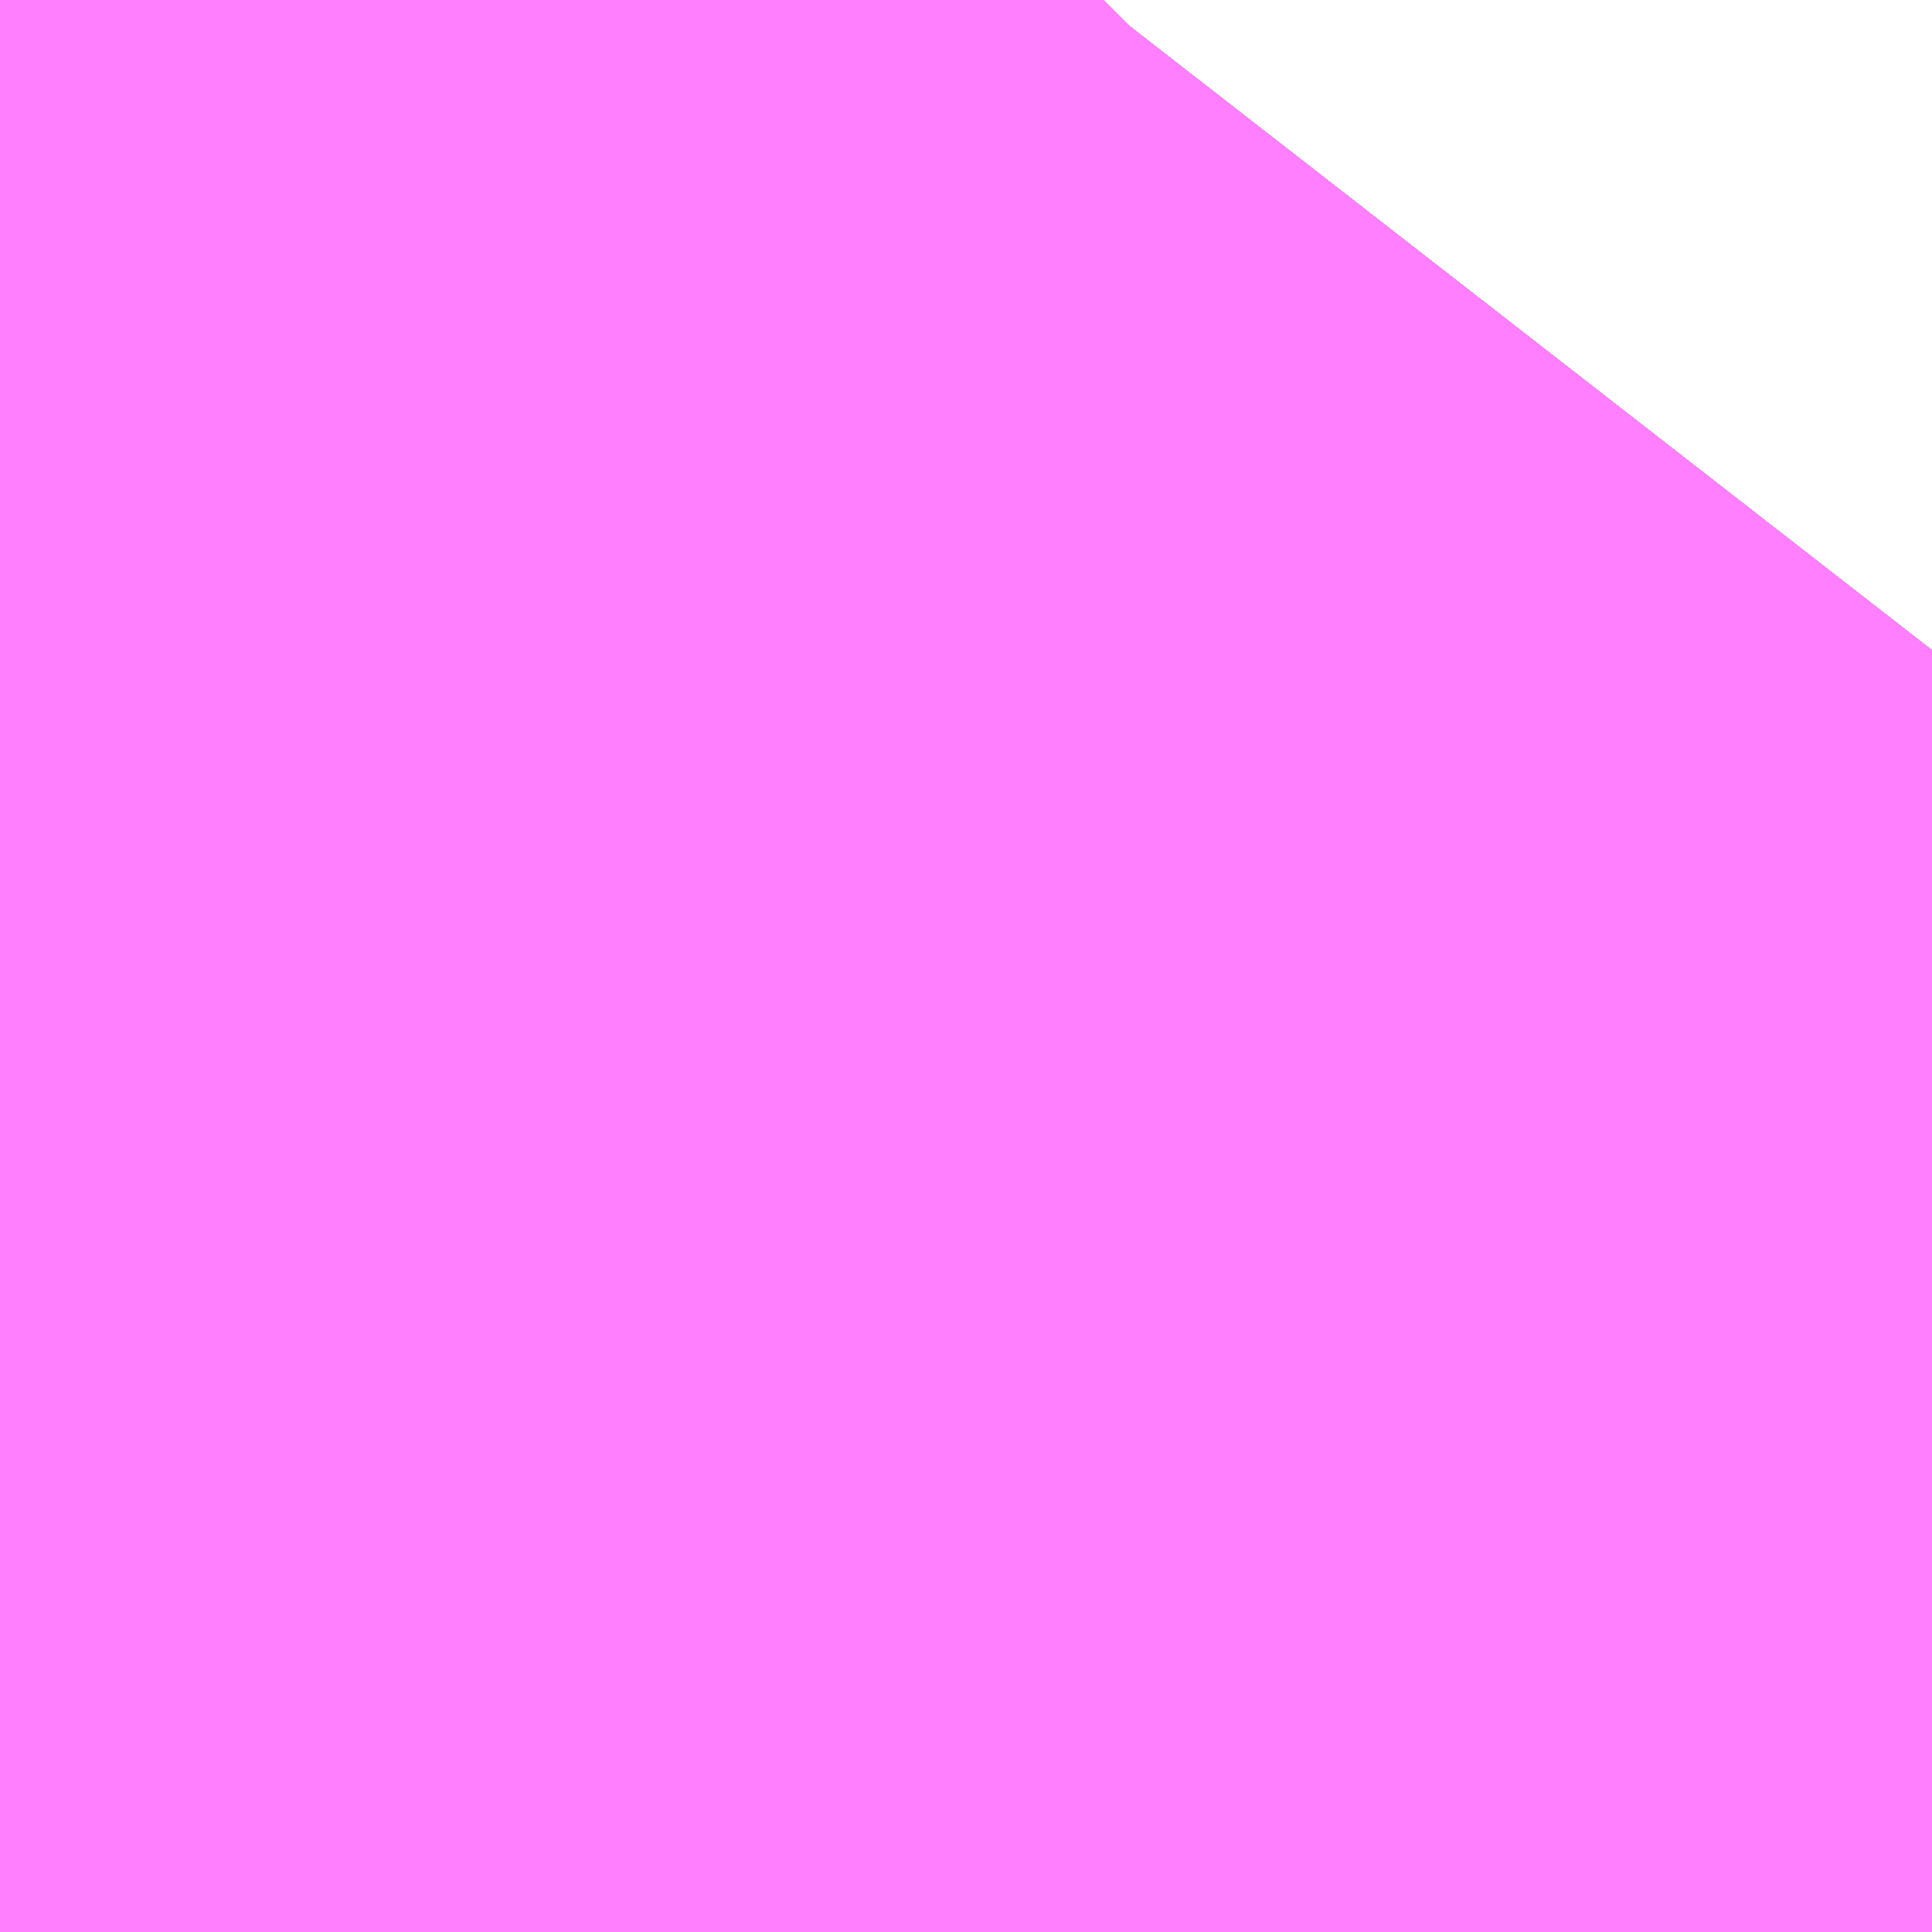 <?xml version="1.0" encoding="UTF-8"?>
<svg  xmlns="http://www.w3.org/2000/svg" xmlns:xlink="http://www.w3.org/1999/xlink" xmlns:go="http://purl.org/svgmap/profile" property="N07_001,N07_002,N07_003,N07_004,N07_005,N07_006,N07_007" viewBox="14105.072 -3876.251 0.275 0.275" go:dataArea="14105.072021484375 -3876.251220703125 0.274658203125 0.274658203125" >
<globalCoordinateSystem srsName="http://purl.org/crs/84" transform="matrix(100.0,0.0,0.0,-100.0,0.0,0.0)" />
<defs>
 <g id="p0" >
  <circle cx="0.0" cy="0.0" r="3" stroke="green" stroke-width="0.75" vector-effect="non-scaling-stroke" />
 </g>
</defs>
<g fill="none" fill-rule="evenodd" stroke="#FF00FF" stroke-width="0.75" opacity="0.5" vector-effect="non-scaling-stroke" stroke-linejoin="bevel" >
<path content="1,JRバス東北（株）,うみねこ号,1.0,1.0,1.0," xlink:title="1" d="M14105.072,-3876.037L14105.072,-3876.037L14105.094,-3876.071L14105.119,-3876.107L14105.119,-3876.107L14105.119,-3876.107L14105.119,-3876.107L14105.119,-3876.107L14105.119,-3876.107L14105.119,-3876.107L14105.119,-3876.107L14105.119,-3876.107L14105.119,-3876.107L14105.119,-3876.107L14105.119,-3876.108L14105.119,-3876.108L14105.119,-3876.108L14105.119,-3876.108L14105.119,-3876.108L14105.119,-3876.108L14105.119,-3876.108L14105.119,-3876.108L14105.119,-3876.108L14105.12,-3876.108L14105.143,-3876.14L14105.173,-3876.179L14105.188,-3876.199L14105.188,-3876.199L14105.188,-3876.199L14105.188,-3876.199L14105.188,-3876.199L14105.189,-3876.2L14105.189,-3876.2L14105.189,-3876.2L14105.2,-3876.215L14105.228,-3876.25L14105.229,-3876.251"/>
<path content="1,JRバス東北（株）,けんじライナー号,1.0,1.0,1.0," xlink:title="1" d="M14105.072,-3876.037L14105.072,-3876.037L14105.094,-3876.071L14105.119,-3876.107L14105.119,-3876.107L14105.119,-3876.107L14105.119,-3876.107L14105.119,-3876.107L14105.119,-3876.107L14105.119,-3876.107L14105.119,-3876.107L14105.119,-3876.107L14105.119,-3876.107L14105.119,-3876.107L14105.119,-3876.108L14105.119,-3876.108L14105.119,-3876.108L14105.119,-3876.108L14105.119,-3876.108L14105.119,-3876.108L14105.119,-3876.108L14105.119,-3876.108L14105.119,-3876.108L14105.12,-3876.108L14105.143,-3876.14L14105.173,-3876.179L14105.188,-3876.199L14105.188,-3876.199L14105.188,-3876.199L14105.188,-3876.199L14105.188,-3876.199L14105.189,-3876.2L14105.189,-3876.2L14105.189,-3876.2L14105.2,-3876.215L14105.228,-3876.25L14105.229,-3876.251"/>
<path content="1,JRバス東北（株）,アーバン号,3.2,4.0,4.0," xlink:title="1" d="M14105.072,-3876.037L14105.072,-3876.037L14105.094,-3876.071L14105.119,-3876.107L14105.119,-3876.107L14105.119,-3876.107L14105.119,-3876.107L14105.119,-3876.107L14105.119,-3876.107L14105.119,-3876.107L14105.119,-3876.107L14105.119,-3876.107L14105.119,-3876.107L14105.119,-3876.107L14105.119,-3876.108L14105.119,-3876.108L14105.119,-3876.108L14105.119,-3876.108L14105.119,-3876.108L14105.119,-3876.108L14105.119,-3876.108L14105.119,-3876.108L14105.119,-3876.108L14105.12,-3876.108L14105.143,-3876.14L14105.173,-3876.179L14105.188,-3876.199L14105.188,-3876.199L14105.188,-3876.199L14105.188,-3876.199L14105.188,-3876.199L14105.189,-3876.2L14105.189,-3876.2L14105.189,-3876.2L14105.2,-3876.215L14105.228,-3876.25L14105.229,-3876.251"/>
<path content="1,JRバス東北（株）,キャッスル号,3.0,3.0,3.0," xlink:title="1" d="M14105.072,-3876.037L14105.072,-3876.037L14105.094,-3876.071L14105.119,-3876.107L14105.119,-3876.107L14105.119,-3876.107L14105.119,-3876.107L14105.119,-3876.107L14105.119,-3876.107L14105.119,-3876.107L14105.119,-3876.107L14105.119,-3876.107L14105.119,-3876.107L14105.119,-3876.107L14105.119,-3876.108L14105.119,-3876.108L14105.119,-3876.108L14105.119,-3876.108L14105.119,-3876.108L14105.119,-3876.108L14105.119,-3876.108L14105.119,-3876.108L14105.119,-3876.108L14105.12,-3876.108L14105.143,-3876.14L14105.173,-3876.179L14105.188,-3876.199L14105.188,-3876.199L14105.188,-3876.199L14105.188,-3876.199L14105.188,-3876.199L14105.189,-3876.2L14105.189,-3876.2L14105.189,-3876.2L14105.2,-3876.215L14105.228,-3876.25L14105.229,-3876.251"/>
<path content="1,JRバス東北（株）,グリーンライナー号,2.0,2.0,2.0," xlink:title="1" d="M14105.072,-3876.037L14105.072,-3876.037L14105.094,-3876.071L14105.119,-3876.107L14105.119,-3876.107L14105.119,-3876.107L14105.119,-3876.107L14105.119,-3876.107L14105.119,-3876.107L14105.119,-3876.107L14105.119,-3876.107L14105.119,-3876.107L14105.119,-3876.107L14105.119,-3876.107L14105.119,-3876.108L14105.119,-3876.108L14105.119,-3876.108L14105.119,-3876.108L14105.119,-3876.108L14105.119,-3876.108L14105.119,-3876.108L14105.119,-3876.108L14105.119,-3876.108L14105.12,-3876.108L14105.143,-3876.14L14105.173,-3876.179L14105.188,-3876.199L14105.188,-3876.199L14105.188,-3876.199L14105.188,-3876.199L14105.188,-3876.199L14105.189,-3876.2L14105.189,-3876.2L14105.189,-3876.2L14105.2,-3876.215L14105.228,-3876.25L14105.229,-3876.251"/>
<path content="1,JRバス東北（株）,ドリーム盛岡・らくちん号,2.2,3.0,3.0," xlink:title="1" d="M14105.072,-3876.037L14105.073,-3876.037L14105.094,-3876.071L14105.117,-3876.104L14105.117,-3876.104L14105.117,-3876.104L14105.119,-3876.107L14105.119,-3876.107L14105.119,-3876.107L14105.119,-3876.107L14105.119,-3876.107L14105.119,-3876.107L14105.119,-3876.107L14105.119,-3876.107L14105.119,-3876.107L14105.119,-3876.107L14105.119,-3876.107L14105.119,-3876.107L14105.119,-3876.107L14105.119,-3876.108L14105.119,-3876.108L14105.119,-3876.108L14105.119,-3876.108L14105.119,-3876.108L14105.119,-3876.108L14105.119,-3876.108L14105.119,-3876.108L14105.119,-3876.108L14105.12,-3876.108L14105.143,-3876.14L14105.174,-3876.179L14105.188,-3876.199L14105.188,-3876.199L14105.188,-3876.199L14105.188,-3876.199L14105.188,-3876.199L14105.189,-3876.2L14105.189,-3876.2L14105.189,-3876.2L14105.2,-3876.215L14105.228,-3876.251L14105.229,-3876.251"/>
<path content="1,JRバス東北（株）,ドリーム秋田・横浜号,1.0,1.0,1.0," xlink:title="1" d="M14105.229,-3876.251L14105.228,-3876.25L14105.2,-3876.215L14105.189,-3876.2L14105.189,-3876.2L14105.189,-3876.2L14105.188,-3876.199L14105.188,-3876.199L14105.188,-3876.199L14105.188,-3876.199L14105.188,-3876.199L14105.173,-3876.179L14105.143,-3876.14L14105.12,-3876.108L14105.119,-3876.108L14105.119,-3876.108L14105.119,-3876.108L14105.119,-3876.108L14105.119,-3876.108L14105.119,-3876.108L14105.119,-3876.108L14105.119,-3876.108L14105.119,-3876.108L14105.119,-3876.107L14105.119,-3876.107L14105.119,-3876.107L14105.119,-3876.107L14105.119,-3876.107L14105.119,-3876.107L14105.119,-3876.107L14105.119,-3876.107L14105.119,-3876.107L14105.119,-3876.107L14105.119,-3876.107L14105.094,-3876.071L14105.072,-3876.037L14105.072,-3876.037"/>
<path content="1,JRバス東北（株）,ブルーシティ号,1.5,1.5,1.5," xlink:title="1" d="M14105.072,-3876.037L14105.072,-3876.037L14105.094,-3876.071L14105.119,-3876.107L14105.119,-3876.107L14105.119,-3876.107L14105.119,-3876.107L14105.119,-3876.107L14105.119,-3876.107L14105.119,-3876.107L14105.119,-3876.107L14105.119,-3876.107L14105.119,-3876.107L14105.119,-3876.107L14105.119,-3876.108L14105.119,-3876.108L14105.119,-3876.108L14105.119,-3876.108L14105.119,-3876.108L14105.119,-3876.108L14105.119,-3876.108L14105.119,-3876.108L14105.119,-3876.108L14105.12,-3876.108L14105.143,-3876.14L14105.173,-3876.179L14105.188,-3876.199L14105.188,-3876.199L14105.188,-3876.199L14105.188,-3876.199L14105.188,-3876.199L14105.189,-3876.2L14105.189,-3876.2L14105.189,-3876.2L14105.2,-3876.215L14105.228,-3876.25L14105.229,-3876.251"/>
<path content="1,JRバス東北（株）,ラ・フォーレ号,1.0,1.0,1.0," xlink:title="1" d="M14105.072,-3876.037L14105.073,-3876.037L14105.094,-3876.071L14105.117,-3876.104L14105.117,-3876.104L14105.117,-3876.104L14105.119,-3876.107L14105.119,-3876.107L14105.119,-3876.107L14105.119,-3876.107L14105.119,-3876.107L14105.119,-3876.107L14105.119,-3876.107L14105.119,-3876.107L14105.119,-3876.107L14105.119,-3876.107L14105.119,-3876.107L14105.119,-3876.107L14105.119,-3876.107L14105.119,-3876.108L14105.119,-3876.108L14105.119,-3876.108L14105.119,-3876.108L14105.119,-3876.108L14105.119,-3876.108L14105.119,-3876.108L14105.119,-3876.108L14105.119,-3876.108L14105.12,-3876.108L14105.143,-3876.14L14105.174,-3876.179L14105.188,-3876.199L14105.188,-3876.199L14105.188,-3876.199L14105.188,-3876.199L14105.188,-3876.199L14105.189,-3876.2L14105.189,-3876.2L14105.189,-3876.2L14105.2,-3876.215L14105.228,-3876.251L14105.229,-3876.251"/>
<path content="1,JRバス東北（株）,仙台～大館線,1.0,1.0,1.0," xlink:title="1" d="M14105.072,-3876.037L14105.072,-3876.037L14105.072,-3876.037L14105.072,-3876.037L14105.086,-3876.058L14105.092,-3876.068L14105.094,-3876.071L14105.119,-3876.107L14105.119,-3876.107L14105.119,-3876.107L14105.119,-3876.107L14105.119,-3876.107L14105.119,-3876.107L14105.119,-3876.107L14105.119,-3876.107L14105.119,-3876.107L14105.119,-3876.107L14105.119,-3876.107L14105.119,-3876.107L14105.119,-3876.107L14105.119,-3876.108L14105.119,-3876.108L14105.119,-3876.108L14105.119,-3876.108L14105.119,-3876.108L14105.119,-3876.108L14105.119,-3876.108L14105.119,-3876.108L14105.119,-3876.108L14105.12,-3876.108L14105.124,-3876.115L14105.143,-3876.14L14105.168,-3876.172L14105.17,-3876.174L14105.171,-3876.175L14105.173,-3876.179L14105.174,-3876.179L14105.174,-3876.179L14105.174,-3876.179L14105.174,-3876.179L14105.188,-3876.199L14105.188,-3876.199L14105.188,-3876.199L14105.188,-3876.199L14105.188,-3876.199L14105.189,-3876.2L14105.189,-3876.2L14105.189,-3876.2L14105.2,-3876.215L14105.228,-3876.251L14105.229,-3876.251"/>
<path content="1,JRバス東北（株）,仙台～江刺・水沢線,2.0,2.0,2.0," xlink:title="1" d="M14105.072,-3876.037L14105.072,-3876.037L14105.094,-3876.071L14105.119,-3876.107L14105.119,-3876.107L14105.119,-3876.107L14105.119,-3876.107L14105.119,-3876.107L14105.119,-3876.107L14105.119,-3876.107L14105.119,-3876.107L14105.119,-3876.107L14105.119,-3876.107L14105.119,-3876.107L14105.119,-3876.108L14105.119,-3876.108L14105.119,-3876.108L14105.119,-3876.108L14105.119,-3876.108L14105.119,-3876.108L14105.119,-3876.108L14105.119,-3876.108L14105.119,-3876.108L14105.12,-3876.108L14105.143,-3876.14L14105.173,-3876.179L14105.188,-3876.199L14105.188,-3876.199L14105.188,-3876.199L14105.188,-3876.199L14105.188,-3876.199L14105.189,-3876.2L14105.189,-3876.2L14105.189,-3876.2L14105.2,-3876.215L14105.228,-3876.25L14105.229,-3876.251"/>
<path content="1,JRバス東北（株）,仙秋号,2.0,2.0,2.0," xlink:title="1" d="M14105.072,-3876.037L14105.072,-3876.037L14105.094,-3876.071L14105.119,-3876.107L14105.119,-3876.107L14105.119,-3876.107L14105.119,-3876.107L14105.119,-3876.107L14105.119,-3876.107L14105.119,-3876.107L14105.119,-3876.107L14105.119,-3876.107L14105.119,-3876.107L14105.119,-3876.107L14105.119,-3876.108L14105.119,-3876.108L14105.119,-3876.108L14105.119,-3876.108L14105.119,-3876.108L14105.119,-3876.108L14105.119,-3876.108L14105.119,-3876.108L14105.119,-3876.108L14105.12,-3876.108L14105.143,-3876.14L14105.173,-3876.179L14105.188,-3876.199L14105.188,-3876.199L14105.188,-3876.199L14105.188,-3876.199L14105.188,-3876.199L14105.189,-3876.2L14105.189,-3876.2L14105.189,-3876.2L14105.2,-3876.215L14105.228,-3876.25L14105.229,-3876.251"/>
<path content="1,JRバス関東（株）,ドリーム盛岡号,2.2,3.0,3.0," xlink:title="1" d="M14105.072,-3876.037L14105.072,-3876.037L14105.094,-3876.071L14105.119,-3876.107L14105.119,-3876.107L14105.119,-3876.107L14105.119,-3876.107L14105.119,-3876.107L14105.119,-3876.107L14105.119,-3876.107L14105.119,-3876.107L14105.119,-3876.107L14105.119,-3876.107L14105.119,-3876.107L14105.119,-3876.108L14105.119,-3876.108L14105.119,-3876.108L14105.119,-3876.108L14105.119,-3876.108L14105.119,-3876.108L14105.119,-3876.108L14105.119,-3876.108L14105.119,-3876.108L14105.12,-3876.108L14105.143,-3876.14L14105.173,-3876.179L14105.188,-3876.199L14105.188,-3876.199L14105.188,-3876.199L14105.188,-3876.199L14105.188,-3876.199L14105.189,-3876.2L14105.189,-3876.2L14105.189,-3876.2L14105.2,-3876.215L14105.228,-3876.25L14105.229,-3876.251"/>
<path content="1,京浜急行バス（株）,ノクターン号,3.4,4.0,4.0," xlink:title="1" d="M14105.072,-3876.037L14105.072,-3876.037L14105.094,-3876.071L14105.119,-3876.107L14105.119,-3876.107L14105.119,-3876.107L14105.119,-3876.107L14105.119,-3876.107L14105.119,-3876.107L14105.119,-3876.107L14105.119,-3876.107L14105.119,-3876.107L14105.119,-3876.107L14105.119,-3876.107L14105.119,-3876.108L14105.119,-3876.108L14105.119,-3876.108L14105.119,-3876.108L14105.119,-3876.108L14105.119,-3876.108L14105.119,-3876.108L14105.119,-3876.108L14105.119,-3876.108L14105.12,-3876.108L14105.143,-3876.14L14105.173,-3876.179L14105.188,-3876.199L14105.188,-3876.199L14105.188,-3876.199L14105.188,-3876.199L14105.188,-3876.199L14105.189,-3876.2L14105.189,-3876.2L14105.189,-3876.2L14105.2,-3876.215L14105.228,-3876.25L14105.229,-3876.251"/>
<path content="1,京浜急行バス（株）,ビーム号,1.0,1.0,1.0," xlink:title="1" d="M14105.229,-3876.251L14105.228,-3876.25L14105.2,-3876.215L14105.189,-3876.2L14105.189,-3876.2L14105.189,-3876.2L14105.188,-3876.199L14105.188,-3876.199L14105.188,-3876.199L14105.188,-3876.199L14105.188,-3876.199L14105.173,-3876.179L14105.143,-3876.14L14105.12,-3876.108L14105.119,-3876.108L14105.119,-3876.108L14105.119,-3876.108L14105.119,-3876.108L14105.119,-3876.108L14105.119,-3876.108L14105.119,-3876.108L14105.119,-3876.108L14105.119,-3876.108L14105.119,-3876.107L14105.119,-3876.107L14105.119,-3876.107L14105.119,-3876.107L14105.119,-3876.107L14105.119,-3876.107L14105.119,-3876.107L14105.119,-3876.107L14105.119,-3876.107L14105.119,-3876.107L14105.119,-3876.107L14105.094,-3876.071L14105.072,-3876.037L14105.072,-3876.037"/>
<path content="1,十和田観光電鉄（株）,うみねこ号,4.0,4.0,4.0," xlink:title="1" d="M14105.229,-3876.251L14105.228,-3876.251L14105.2,-3876.215L14105.189,-3876.2L14105.189,-3876.2L14105.189,-3876.2L14105.188,-3876.199L14105.188,-3876.199L14105.188,-3876.199L14105.188,-3876.199L14105.188,-3876.199L14105.174,-3876.179L14105.174,-3876.179L14105.174,-3876.179L14105.174,-3876.179L14105.173,-3876.179L14105.171,-3876.175L14105.17,-3876.174L14105.168,-3876.172L14105.143,-3876.14L14105.124,-3876.115L14105.12,-3876.108L14105.119,-3876.108L14105.119,-3876.108L14105.119,-3876.108L14105.119,-3876.108L14105.119,-3876.108L14105.119,-3876.108L14105.119,-3876.108L14105.119,-3876.108L14105.119,-3876.108L14105.119,-3876.107L14105.119,-3876.107L14105.119,-3876.107L14105.119,-3876.107L14105.119,-3876.107L14105.119,-3876.107L14105.119,-3876.107L14105.119,-3876.107L14105.119,-3876.107L14105.119,-3876.107L14105.119,-3876.107L14105.119,-3876.107L14105.119,-3876.107L14105.094,-3876.071L14105.092,-3876.068L14105.086,-3876.058L14105.072,-3876.037L14105.072,-3876.037L14105.072,-3876.037L14105.072,-3876.037"/>
<path content="1,十和田観光電鉄（株）,シリウス号,1.0,1.0,1.0," xlink:title="1" d="M14105.229,-3876.251L14105.228,-3876.25L14105.2,-3876.215L14105.189,-3876.2L14105.189,-3876.2L14105.189,-3876.2L14105.188,-3876.199L14105.188,-3876.199L14105.188,-3876.199L14105.188,-3876.199L14105.188,-3876.199L14105.174,-3876.179L14105.174,-3876.179L14105.174,-3876.179L14105.174,-3876.179L14105.173,-3876.179L14105.171,-3876.175L14105.17,-3876.174L14105.143,-3876.14L14105.124,-3876.115L14105.12,-3876.108L14105.119,-3876.108L14105.119,-3876.108L14105.119,-3876.108L14105.119,-3876.108L14105.119,-3876.108L14105.119,-3876.108L14105.119,-3876.108L14105.119,-3876.108L14105.119,-3876.108L14105.119,-3876.107L14105.119,-3876.107L14105.119,-3876.107L14105.119,-3876.107L14105.119,-3876.107L14105.119,-3876.107L14105.119,-3876.107L14105.119,-3876.107L14105.119,-3876.107L14105.119,-3876.107L14105.119,-3876.107L14105.119,-3876.107L14105.119,-3876.107L14105.094,-3876.071L14105.092,-3876.068L14105.072,-3876.037L14105.072,-3876.037"/>
<path content="1,十和田観光電鉄（株）,ブルーシティー号,6.0,6.0,6.0," xlink:title="1" d="M14105.229,-3876.251L14105.228,-3876.251L14105.2,-3876.215L14105.189,-3876.2L14105.189,-3876.2L14105.189,-3876.2L14105.188,-3876.199L14105.188,-3876.199L14105.188,-3876.199L14105.188,-3876.199L14105.188,-3876.199L14105.174,-3876.179L14105.174,-3876.179L14105.174,-3876.179L14105.174,-3876.179L14105.173,-3876.179L14105.171,-3876.175L14105.17,-3876.174L14105.168,-3876.172L14105.143,-3876.14L14105.124,-3876.115L14105.12,-3876.108L14105.119,-3876.108L14105.119,-3876.108L14105.119,-3876.108L14105.119,-3876.108L14105.119,-3876.108L14105.119,-3876.108L14105.119,-3876.108L14105.119,-3876.108L14105.119,-3876.108L14105.119,-3876.107L14105.119,-3876.107L14105.119,-3876.107L14105.119,-3876.107L14105.119,-3876.107L14105.119,-3876.107L14105.119,-3876.107L14105.119,-3876.107L14105.119,-3876.107L14105.119,-3876.107L14105.119,-3876.107L14105.119,-3876.107L14105.119,-3876.107L14105.094,-3876.071L14105.092,-3876.068L14105.086,-3876.058L14105.072,-3876.037L14105.072,-3876.037L14105.072,-3876.037L14105.072,-3876.037"/>
<path content="1,南部バス（株）,うみねこ号　仙台→八戸,4.0,4.0,4.0," xlink:title="1" d="M14105.072,-3876.037L14105.072,-3876.037L14105.072,-3876.037L14105.072,-3876.037L14105.086,-3876.058L14105.092,-3876.068L14105.094,-3876.071L14105.119,-3876.107L14105.119,-3876.107L14105.119,-3876.107L14105.119,-3876.107L14105.119,-3876.107L14105.119,-3876.107L14105.119,-3876.107L14105.119,-3876.107L14105.119,-3876.107L14105.119,-3876.107L14105.119,-3876.107L14105.119,-3876.107L14105.119,-3876.107L14105.119,-3876.108L14105.119,-3876.108L14105.119,-3876.108L14105.119,-3876.108L14105.119,-3876.108L14105.119,-3876.108L14105.119,-3876.108L14105.119,-3876.108L14105.119,-3876.108L14105.12,-3876.108L14105.124,-3876.115L14105.143,-3876.14L14105.168,-3876.172L14105.17,-3876.174L14105.171,-3876.175L14105.173,-3876.179L14105.174,-3876.179L14105.174,-3876.179L14105.174,-3876.179L14105.174,-3876.179L14105.188,-3876.199L14105.188,-3876.199L14105.188,-3876.199L14105.188,-3876.199L14105.188,-3876.199L14105.189,-3876.2L14105.189,-3876.2L14105.189,-3876.2L14105.2,-3876.215L14105.228,-3876.251L14105.229,-3876.251"/>
<path content="1,南部バス（株）,うみねこ号　八戸→仙台,4.0,4.0,4.0," xlink:title="1" d="M14105.229,-3876.251L14105.228,-3876.25L14105.2,-3876.215L14105.189,-3876.2L14105.189,-3876.2L14105.189,-3876.2L14105.188,-3876.199L14105.188,-3876.199L14105.188,-3876.199L14105.188,-3876.199L14105.188,-3876.199L14105.174,-3876.179L14105.174,-3876.179L14105.174,-3876.179L14105.174,-3876.179L14105.173,-3876.179L14105.171,-3876.175L14105.17,-3876.174L14105.143,-3876.14L14105.124,-3876.115L14105.12,-3876.108L14105.119,-3876.108L14105.119,-3876.108L14105.119,-3876.108L14105.119,-3876.108L14105.119,-3876.108L14105.119,-3876.108L14105.119,-3876.108L14105.119,-3876.108L14105.119,-3876.108L14105.119,-3876.107L14105.119,-3876.107L14105.119,-3876.107L14105.119,-3876.107L14105.119,-3876.107L14105.119,-3876.107L14105.119,-3876.107L14105.119,-3876.107L14105.119,-3876.107L14105.119,-3876.107L14105.119,-3876.107L14105.119,-3876.107L14105.119,-3876.107L14105.094,-3876.071L14105.092,-3876.068L14105.072,-3876.037L14105.072,-3876.037"/>
<path content="1,国際興業（株）,けせんライナー,1.0,1.0,1.0," xlink:title="1" d="M14105.072,-3876.037L14105.072,-3876.037L14105.094,-3876.071L14105.119,-3876.107L14105.119,-3876.107L14105.119,-3876.107L14105.119,-3876.107L14105.119,-3876.107L14105.119,-3876.107L14105.119,-3876.107L14105.119,-3876.107L14105.119,-3876.107L14105.119,-3876.107L14105.119,-3876.107L14105.119,-3876.108L14105.119,-3876.108L14105.119,-3876.108L14105.119,-3876.108L14105.119,-3876.108L14105.119,-3876.108L14105.119,-3876.108L14105.119,-3876.108L14105.119,-3876.108L14105.12,-3876.108L14105.143,-3876.14L14105.173,-3876.179L14105.188,-3876.199L14105.188,-3876.199L14105.188,-3876.199L14105.188,-3876.199L14105.188,-3876.199L14105.189,-3876.2L14105.189,-3876.2L14105.189,-3876.2L14105.2,-3876.215L14105.228,-3876.25L14105.229,-3876.251"/>
<path content="1,国際興業（株）,イーハトープ号,1.0,1.0,1.0," xlink:title="1" d="M14105.072,-3876.037L14105.072,-3876.037L14105.094,-3876.071L14105.119,-3876.107L14105.119,-3876.107L14105.119,-3876.107L14105.119,-3876.107L14105.119,-3876.107L14105.119,-3876.107L14105.119,-3876.107L14105.119,-3876.107L14105.119,-3876.107L14105.119,-3876.107L14105.119,-3876.107L14105.119,-3876.108L14105.119,-3876.108L14105.119,-3876.108L14105.119,-3876.108L14105.119,-3876.108L14105.119,-3876.108L14105.119,-3876.108L14105.119,-3876.108L14105.119,-3876.108L14105.12,-3876.108L14105.143,-3876.14L14105.173,-3876.179L14105.188,-3876.199L14105.188,-3876.199L14105.188,-3876.199L14105.188,-3876.199L14105.188,-3876.199L14105.189,-3876.2L14105.189,-3876.2L14105.189,-3876.2L14105.2,-3876.215L14105.228,-3876.25L14105.229,-3876.251"/>
<path content="1,国際興業（株）,シリウス号,1.0,1.0,1.0," xlink:title="1" d="M14105.072,-3876.037L14105.072,-3876.037L14105.094,-3876.071L14105.119,-3876.107L14105.119,-3876.107L14105.119,-3876.107L14105.119,-3876.107L14105.119,-3876.107L14105.119,-3876.107L14105.119,-3876.107L14105.119,-3876.107L14105.119,-3876.107L14105.119,-3876.107L14105.119,-3876.107L14105.119,-3876.108L14105.119,-3876.108L14105.119,-3876.108L14105.119,-3876.108L14105.119,-3876.108L14105.119,-3876.108L14105.119,-3876.108L14105.119,-3876.108L14105.119,-3876.108L14105.12,-3876.108L14105.143,-3876.14L14105.173,-3876.179L14105.188,-3876.199L14105.188,-3876.199L14105.188,-3876.199L14105.188,-3876.199L14105.188,-3876.199L14105.189,-3876.2L14105.189,-3876.2L14105.189,-3876.2L14105.2,-3876.215L14105.228,-3876.25L14105.229,-3876.251"/>
<path content="1,国際興業（株）,ジュピター号,1.0,1.0,1.0," xlink:title="1" d="M14105.072,-3876.037L14105.072,-3876.037L14105.094,-3876.071L14105.119,-3876.107L14105.119,-3876.107L14105.119,-3876.107L14105.119,-3876.107L14105.119,-3876.107L14105.119,-3876.107L14105.119,-3876.107L14105.119,-3876.107L14105.119,-3876.107L14105.119,-3876.107L14105.119,-3876.107L14105.119,-3876.108L14105.119,-3876.108L14105.119,-3876.108L14105.119,-3876.108L14105.119,-3876.108L14105.119,-3876.108L14105.119,-3876.108L14105.119,-3876.108L14105.119,-3876.108L14105.12,-3876.108L14105.143,-3876.14L14105.173,-3876.179L14105.188,-3876.199L14105.188,-3876.199L14105.188,-3876.199L14105.188,-3876.199L14105.188,-3876.199L14105.189,-3876.2L14105.189,-3876.2L14105.189,-3876.2L14105.2,-3876.215L14105.228,-3876.25L14105.229,-3876.251"/>
<path content="1,国際興業（株）,ドリーム盛岡（らくちん）号,2.2,3.0,3.0," xlink:title="1" d="M14105.072,-3876.037L14105.072,-3876.037L14105.094,-3876.071L14105.119,-3876.107L14105.119,-3876.107L14105.119,-3876.107L14105.119,-3876.107L14105.119,-3876.107L14105.119,-3876.107L14105.119,-3876.107L14105.119,-3876.107L14105.119,-3876.107L14105.119,-3876.107L14105.119,-3876.107L14105.119,-3876.108L14105.119,-3876.108L14105.119,-3876.108L14105.119,-3876.108L14105.119,-3876.108L14105.119,-3876.108L14105.119,-3876.108L14105.119,-3876.108L14105.119,-3876.108L14105.12,-3876.108L14105.143,-3876.14L14105.173,-3876.179L14105.188,-3876.199L14105.188,-3876.199L14105.188,-3876.199L14105.188,-3876.199L14105.188,-3876.199L14105.189,-3876.2L14105.189,-3876.2L14105.189,-3876.2L14105.2,-3876.215L14105.228,-3876.25L14105.229,-3876.251"/>
<path content="1,国際興業（株）,遠野・釜石号,1.0,1.0,1.0," xlink:title="1" d="M14105.072,-3876.037L14105.072,-3876.037L14105.094,-3876.071L14105.119,-3876.107L14105.119,-3876.107L14105.119,-3876.107L14105.119,-3876.107L14105.119,-3876.107L14105.119,-3876.107L14105.119,-3876.107L14105.119,-3876.107L14105.119,-3876.107L14105.119,-3876.107L14105.119,-3876.107L14105.119,-3876.108L14105.119,-3876.108L14105.119,-3876.108L14105.119,-3876.108L14105.119,-3876.108L14105.119,-3876.108L14105.119,-3876.108L14105.119,-3876.108L14105.119,-3876.108L14105.12,-3876.108L14105.143,-3876.14L14105.173,-3876.179L14105.188,-3876.199L14105.188,-3876.199L14105.188,-3876.199L14105.188,-3876.199L14105.188,-3876.199L14105.189,-3876.2L14105.189,-3876.2L14105.189,-3876.2L14105.2,-3876.215L14105.228,-3876.25L14105.229,-3876.251"/>
<path content="1,宮城交通（株）,うみねこ,1.0,1.0,1.0," xlink:title="1" d="M14105.072,-3876.037L14105.072,-3876.037L14105.092,-3876.068L14105.094,-3876.071L14105.119,-3876.107L14105.119,-3876.107L14105.119,-3876.107L14105.119,-3876.107L14105.119,-3876.107L14105.119,-3876.107L14105.119,-3876.107L14105.119,-3876.107L14105.119,-3876.107L14105.119,-3876.107L14105.119,-3876.107L14105.119,-3876.107L14105.119,-3876.107L14105.119,-3876.108L14105.119,-3876.108L14105.119,-3876.108L14105.119,-3876.108L14105.119,-3876.108L14105.119,-3876.108L14105.119,-3876.108L14105.119,-3876.108L14105.119,-3876.108L14105.12,-3876.108L14105.124,-3876.115L14105.143,-3876.14L14105.17,-3876.174L14105.171,-3876.175L14105.173,-3876.179L14105.174,-3876.179L14105.174,-3876.179L14105.174,-3876.179L14105.174,-3876.179L14105.188,-3876.199L14105.188,-3876.199L14105.188,-3876.199L14105.188,-3876.199L14105.188,-3876.199L14105.189,-3876.2L14105.189,-3876.2L14105.189,-3876.2L14105.2,-3876.215L14105.228,-3876.25L14105.229,-3876.251"/>
<path content="1,宮城交通（株）,アーバン,3.2,4.0,4.0," xlink:title="1" d="M14105.072,-3876.037L14105.072,-3876.037L14105.092,-3876.068L14105.094,-3876.071L14105.119,-3876.107L14105.119,-3876.107L14105.119,-3876.107L14105.119,-3876.107L14105.119,-3876.107L14105.119,-3876.107L14105.119,-3876.107L14105.119,-3876.107L14105.119,-3876.107L14105.119,-3876.107L14105.119,-3876.107L14105.119,-3876.107L14105.119,-3876.107L14105.119,-3876.108L14105.119,-3876.108L14105.119,-3876.108L14105.119,-3876.108L14105.119,-3876.108L14105.119,-3876.108L14105.119,-3876.108L14105.119,-3876.108L14105.119,-3876.108L14105.12,-3876.108L14105.124,-3876.115L14105.143,-3876.14L14105.17,-3876.174L14105.171,-3876.175L14105.173,-3876.179L14105.174,-3876.179L14105.174,-3876.179L14105.174,-3876.179L14105.174,-3876.179L14105.188,-3876.199L14105.188,-3876.199L14105.188,-3876.199L14105.188,-3876.199L14105.188,-3876.199L14105.189,-3876.2L14105.189,-3876.2L14105.189,-3876.2L14105.2,-3876.215L14105.228,-3876.25L14105.229,-3876.251"/>
<path content="1,宮城交通（株）,キャッスル,3.0,3.0,3.0," xlink:title="1" d="M14105.072,-3876.037L14105.072,-3876.037L14105.092,-3876.068L14105.094,-3876.071L14105.119,-3876.107L14105.119,-3876.107L14105.119,-3876.107L14105.119,-3876.107L14105.119,-3876.107L14105.119,-3876.107L14105.119,-3876.107L14105.119,-3876.107L14105.119,-3876.107L14105.119,-3876.107L14105.119,-3876.107L14105.119,-3876.107L14105.119,-3876.107L14105.119,-3876.108L14105.119,-3876.108L14105.119,-3876.108L14105.119,-3876.108L14105.119,-3876.108L14105.119,-3876.108L14105.119,-3876.108L14105.119,-3876.108L14105.119,-3876.108L14105.12,-3876.108L14105.124,-3876.115L14105.143,-3876.14L14105.17,-3876.174L14105.171,-3876.175L14105.173,-3876.179L14105.174,-3876.179L14105.174,-3876.179L14105.174,-3876.179L14105.174,-3876.179L14105.188,-3876.199L14105.188,-3876.199L14105.188,-3876.199L14105.188,-3876.199L14105.188,-3876.199L14105.189,-3876.2L14105.189,-3876.2L14105.189,-3876.2L14105.2,-3876.215L14105.228,-3876.25L14105.229,-3876.251"/>
<path content="1,宮城交通（株）,ブルーシティ,1.5,1.5,1.5," xlink:title="1" d="M14105.072,-3876.037L14105.072,-3876.037L14105.092,-3876.068L14105.094,-3876.071L14105.119,-3876.107L14105.119,-3876.107L14105.119,-3876.107L14105.119,-3876.107L14105.119,-3876.107L14105.119,-3876.107L14105.119,-3876.107L14105.119,-3876.107L14105.119,-3876.107L14105.119,-3876.107L14105.119,-3876.107L14105.119,-3876.107L14105.119,-3876.107L14105.119,-3876.108L14105.119,-3876.108L14105.119,-3876.108L14105.119,-3876.108L14105.119,-3876.108L14105.119,-3876.108L14105.119,-3876.108L14105.119,-3876.108L14105.119,-3876.108L14105.12,-3876.108L14105.124,-3876.115L14105.143,-3876.14L14105.17,-3876.174L14105.171,-3876.175L14105.173,-3876.179L14105.174,-3876.179L14105.174,-3876.179L14105.174,-3876.179L14105.174,-3876.179L14105.188,-3876.199L14105.188,-3876.199L14105.188,-3876.199L14105.188,-3876.199L14105.188,-3876.199L14105.189,-3876.2L14105.189,-3876.2L14105.189,-3876.2L14105.2,-3876.215L14105.228,-3876.25L14105.229,-3876.251"/>
<path content="1,宮城交通（株）,仙台～佐沼線,8.0,8.0,8.0," xlink:title="1" d="M14105.072,-3876.037L14105.072,-3876.037L14105.072,-3876.037L14105.072,-3876.037L14105.086,-3876.058L14105.092,-3876.068L14105.094,-3876.071L14105.117,-3876.104L14105.117,-3876.104L14105.117,-3876.104L14105.119,-3876.107L14105.119,-3876.107L14105.119,-3876.107L14105.119,-3876.107L14105.119,-3876.107L14105.119,-3876.107L14105.119,-3876.107L14105.119,-3876.107L14105.119,-3876.107L14105.119,-3876.107L14105.119,-3876.107L14105.119,-3876.108L14105.119,-3876.108L14105.119,-3876.108L14105.119,-3876.108L14105.119,-3876.108L14105.119,-3876.108L14105.119,-3876.108L14105.119,-3876.108L14105.119,-3876.108L14105.12,-3876.108L14105.124,-3876.115L14105.143,-3876.14L14105.168,-3876.172L14105.17,-3876.174L14105.171,-3876.175L14105.173,-3876.179L14105.174,-3876.179L14105.174,-3876.179L14105.174,-3876.179L14105.188,-3876.199L14105.188,-3876.199L14105.188,-3876.199L14105.188,-3876.199L14105.188,-3876.199L14105.189,-3876.2L14105.189,-3876.2L14105.189,-3876.2L14105.2,-3876.215L14105.228,-3876.251L14105.229,-3876.251"/>
<path content="1,宮城交通（株）,仙台～大船渡線,2.0,2.0,2.0," xlink:title="1" d="M14105.072,-3876.037L14105.072,-3876.037L14105.094,-3876.071L14105.119,-3876.107L14105.119,-3876.107L14105.119,-3876.107L14105.119,-3876.107L14105.119,-3876.107L14105.119,-3876.107L14105.119,-3876.107L14105.119,-3876.107L14105.119,-3876.107L14105.119,-3876.107L14105.119,-3876.107L14105.119,-3876.108L14105.119,-3876.108L14105.119,-3876.108L14105.119,-3876.108L14105.119,-3876.108L14105.119,-3876.108L14105.119,-3876.108L14105.119,-3876.108L14105.119,-3876.108L14105.12,-3876.108L14105.143,-3876.14L14105.173,-3876.179L14105.188,-3876.199L14105.188,-3876.199L14105.188,-3876.199L14105.188,-3876.199L14105.188,-3876.199L14105.189,-3876.2L14105.189,-3876.2L14105.189,-3876.2L14105.2,-3876.215L14105.228,-3876.25L14105.229,-3876.251"/>
<path content="1,宮城交通（株）,仙台～気仙沼線,3.0,3.0,3.0," xlink:title="1" d="M14105.072,-3876.037L14105.072,-3876.037L14105.072,-3876.037L14105.072,-3876.037L14105.086,-3876.058L14105.092,-3876.068L14105.094,-3876.071L14105.119,-3876.107L14105.119,-3876.107L14105.119,-3876.107L14105.119,-3876.107L14105.119,-3876.107L14105.119,-3876.107L14105.119,-3876.107L14105.119,-3876.107L14105.119,-3876.107L14105.119,-3876.107L14105.119,-3876.107L14105.119,-3876.107L14105.119,-3876.107L14105.119,-3876.108L14105.119,-3876.108L14105.119,-3876.108L14105.119,-3876.108L14105.119,-3876.108L14105.119,-3876.108L14105.119,-3876.108L14105.119,-3876.108L14105.119,-3876.108L14105.12,-3876.108L14105.124,-3876.115L14105.143,-3876.14L14105.168,-3876.172L14105.17,-3876.174L14105.171,-3876.175L14105.173,-3876.179L14105.174,-3876.179L14105.174,-3876.179L14105.174,-3876.179L14105.174,-3876.179L14105.188,-3876.199L14105.188,-3876.199L14105.188,-3876.199L14105.188,-3876.199L14105.188,-3876.199L14105.189,-3876.2L14105.189,-3876.2L14105.189,-3876.2L14105.2,-3876.215L14105.228,-3876.251L14105.229,-3876.251"/>
<path content="1,宮城交通（株）,仙台～釜石線,1.0,1.0,1.0," xlink:title="1" d="M14105.072,-3876.037L14105.072,-3876.037L14105.092,-3876.068L14105.094,-3876.071L14105.119,-3876.107L14105.119,-3876.107L14105.119,-3876.107L14105.119,-3876.107L14105.119,-3876.107L14105.119,-3876.107L14105.119,-3876.107L14105.119,-3876.107L14105.119,-3876.107L14105.119,-3876.107L14105.119,-3876.107L14105.119,-3876.107L14105.119,-3876.107L14105.119,-3876.108L14105.119,-3876.108L14105.119,-3876.108L14105.119,-3876.108L14105.119,-3876.108L14105.119,-3876.108L14105.119,-3876.108L14105.119,-3876.108L14105.119,-3876.108L14105.12,-3876.108L14105.124,-3876.115L14105.143,-3876.14L14105.17,-3876.174L14105.171,-3876.175L14105.173,-3876.179L14105.174,-3876.179L14105.174,-3876.179L14105.174,-3876.179L14105.174,-3876.179L14105.188,-3876.199L14105.188,-3876.199L14105.188,-3876.199L14105.188,-3876.199L14105.188,-3876.199L14105.189,-3876.2L14105.189,-3876.2L14105.189,-3876.2L14105.2,-3876.215L14105.228,-3876.25L14105.229,-3876.251"/>
<path content="1,宮城交通（株）,仙秋,4.0,4.0,4.0," xlink:title="1" d="M14105.072,-3876.037L14105.072,-3876.037L14105.092,-3876.068L14105.094,-3876.071L14105.119,-3876.107L14105.119,-3876.107L14105.119,-3876.107L14105.119,-3876.107L14105.119,-3876.107L14105.119,-3876.107L14105.119,-3876.107L14105.119,-3876.107L14105.119,-3876.107L14105.119,-3876.107L14105.119,-3876.107L14105.119,-3876.107L14105.119,-3876.107L14105.119,-3876.108L14105.119,-3876.108L14105.119,-3876.108L14105.119,-3876.108L14105.119,-3876.108L14105.119,-3876.108L14105.119,-3876.108L14105.119,-3876.108L14105.119,-3876.108L14105.12,-3876.108L14105.124,-3876.115L14105.143,-3876.14L14105.17,-3876.174L14105.171,-3876.175L14105.173,-3876.179L14105.174,-3876.179L14105.174,-3876.179L14105.174,-3876.179L14105.174,-3876.179L14105.188,-3876.199L14105.188,-3876.199L14105.188,-3876.199L14105.188,-3876.199L14105.188,-3876.199L14105.189,-3876.2L14105.189,-3876.2L14105.189,-3876.2L14105.2,-3876.215L14105.228,-3876.25L14105.229,-3876.251"/>
<path content="1,宮城交通（株）,南三陸～仙台線,3.0,3.0,3.0," xlink:title="1" d="M14105.072,-3876.037L14105.072,-3876.037L14105.072,-3876.037L14105.072,-3876.037L14105.086,-3876.058L14105.092,-3876.068L14105.094,-3876.071L14105.117,-3876.104L14105.117,-3876.104L14105.117,-3876.104L14105.119,-3876.107L14105.119,-3876.107L14105.119,-3876.107L14105.119,-3876.107L14105.119,-3876.107L14105.119,-3876.107L14105.119,-3876.107L14105.119,-3876.107L14105.119,-3876.107L14105.119,-3876.107L14105.119,-3876.107L14105.119,-3876.108L14105.119,-3876.108L14105.119,-3876.108L14105.119,-3876.108L14105.119,-3876.108L14105.119,-3876.108L14105.119,-3876.108L14105.119,-3876.108L14105.119,-3876.108L14105.12,-3876.108L14105.124,-3876.115L14105.143,-3876.14L14105.168,-3876.172L14105.17,-3876.174L14105.171,-3876.175L14105.173,-3876.179L14105.174,-3876.179L14105.174,-3876.179L14105.174,-3876.179L14105.188,-3876.199L14105.188,-3876.199L14105.188,-3876.199L14105.188,-3876.199L14105.188,-3876.199L14105.189,-3876.2L14105.189,-3876.2L14105.189,-3876.2L14105.2,-3876.215L14105.228,-3876.251L14105.229,-3876.251"/>
<path content="1,小田急シティバス（株）,フローラ号,1.0,1.0,1.0," xlink:title="1" d="M14105.072,-3876.037L14105.072,-3876.037L14105.094,-3876.071L14105.119,-3876.107L14105.119,-3876.107L14105.119,-3876.107L14105.119,-3876.107L14105.119,-3876.107L14105.119,-3876.107L14105.119,-3876.107L14105.119,-3876.107L14105.119,-3876.107L14105.119,-3876.107L14105.119,-3876.107L14105.119,-3876.108L14105.119,-3876.108L14105.119,-3876.108L14105.119,-3876.108L14105.119,-3876.108L14105.119,-3876.108L14105.119,-3876.108L14105.119,-3876.108L14105.119,-3876.108L14105.12,-3876.108L14105.143,-3876.14L14105.173,-3876.179L14105.188,-3876.199L14105.188,-3876.199L14105.188,-3876.199L14105.188,-3876.199L14105.188,-3876.199L14105.189,-3876.2L14105.189,-3876.2L14105.189,-3876.2L14105.2,-3876.215L14105.228,-3876.25L14105.229,-3876.251"/>
<path content="1,小田急バス（株）,フローラ号,1.0,1.0,1.0," xlink:title="1" d="M14105.072,-3876.037L14105.072,-3876.037L14105.094,-3876.071L14105.119,-3876.107L14105.119,-3876.107L14105.119,-3876.107L14105.119,-3876.107L14105.119,-3876.107L14105.119,-3876.107L14105.119,-3876.107L14105.119,-3876.107L14105.119,-3876.107L14105.119,-3876.107L14105.119,-3876.107L14105.119,-3876.108L14105.119,-3876.108L14105.119,-3876.108L14105.119,-3876.108L14105.119,-3876.108L14105.119,-3876.108L14105.119,-3876.108L14105.119,-3876.108L14105.119,-3876.108L14105.12,-3876.108L14105.143,-3876.14L14105.173,-3876.179L14105.188,-3876.199L14105.188,-3876.199L14105.188,-3876.199L14105.188,-3876.199L14105.188,-3876.199L14105.189,-3876.2L14105.189,-3876.2L14105.189,-3876.2L14105.2,-3876.215L14105.228,-3876.25L14105.229,-3876.251"/>
<path content="1,岩手急行バス（株）,一ノ関仙台線,19.0,19.0,19.0," xlink:title="1" d="M14105.072,-3876.037L14105.072,-3876.037L14105.072,-3876.037L14105.072,-3876.037L14105.086,-3876.058L14105.092,-3876.068L14105.094,-3876.071L14105.119,-3876.107L14105.119,-3876.107L14105.119,-3876.107L14105.119,-3876.107L14105.119,-3876.107L14105.119,-3876.107L14105.119,-3876.107L14105.119,-3876.107L14105.119,-3876.107L14105.119,-3876.107L14105.119,-3876.107L14105.119,-3876.107L14105.119,-3876.107L14105.119,-3876.108L14105.119,-3876.108L14105.119,-3876.108L14105.119,-3876.108L14105.119,-3876.108L14105.119,-3876.108L14105.119,-3876.108L14105.119,-3876.108L14105.119,-3876.108L14105.12,-3876.108L14105.124,-3876.115L14105.143,-3876.14L14105.168,-3876.172L14105.17,-3876.174L14105.171,-3876.175L14105.173,-3876.179L14105.174,-3876.179L14105.174,-3876.179L14105.174,-3876.179L14105.174,-3876.179L14105.188,-3876.199L14105.188,-3876.199L14105.188,-3876.199L14105.188,-3876.199L14105.188,-3876.199L14105.189,-3876.2L14105.189,-3876.2L14105.189,-3876.2L14105.2,-3876.215L14105.228,-3876.251L14105.229,-3876.251"/>
<path content="1,岩手県交通（株）,けせんライナー,1.0,1.0,1.0," xlink:title="1" d="M14105.072,-3876.037L14105.072,-3876.037L14105.094,-3876.071L14105.119,-3876.107L14105.119,-3876.107L14105.119,-3876.107L14105.119,-3876.107L14105.119,-3876.107L14105.119,-3876.107L14105.119,-3876.107L14105.119,-3876.107L14105.119,-3876.107L14105.119,-3876.107L14105.119,-3876.107L14105.119,-3876.108L14105.119,-3876.108L14105.119,-3876.108L14105.119,-3876.108L14105.119,-3876.108L14105.119,-3876.108L14105.119,-3876.108L14105.119,-3876.108L14105.119,-3876.108L14105.12,-3876.108L14105.143,-3876.14L14105.173,-3876.179L14105.188,-3876.199L14105.188,-3876.199L14105.188,-3876.199L14105.188,-3876.199L14105.188,-3876.199L14105.189,-3876.2L14105.189,-3876.2L14105.189,-3876.2L14105.2,-3876.215L14105.228,-3876.25L14105.229,-3876.251"/>
<path content="1,岩手県交通（株）,けんじライナー,2.0,2.0,2.0," xlink:title="1" d="M14105.072,-3876.037L14105.072,-3876.037L14105.072,-3876.037L14105.072,-3876.037L14105.086,-3876.058L14105.092,-3876.068L14105.094,-3876.071L14105.119,-3876.107L14105.119,-3876.107L14105.119,-3876.107L14105.119,-3876.107L14105.119,-3876.107L14105.119,-3876.107L14105.119,-3876.107L14105.119,-3876.107L14105.119,-3876.107L14105.119,-3876.107L14105.119,-3876.107L14105.119,-3876.107L14105.119,-3876.107L14105.119,-3876.108L14105.119,-3876.108L14105.119,-3876.108L14105.119,-3876.108L14105.119,-3876.108L14105.119,-3876.108L14105.119,-3876.108L14105.119,-3876.108L14105.119,-3876.108L14105.12,-3876.108L14105.124,-3876.115L14105.143,-3876.14L14105.168,-3876.172L14105.17,-3876.174L14105.171,-3876.175L14105.173,-3876.179L14105.174,-3876.179L14105.174,-3876.179L14105.174,-3876.179L14105.174,-3876.179L14105.188,-3876.199L14105.188,-3876.199L14105.188,-3876.199L14105.188,-3876.199L14105.188,-3876.199L14105.189,-3876.2L14105.189,-3876.2L14105.189,-3876.2L14105.2,-3876.215L14105.228,-3876.251L14105.229,-3876.251"/>
<path content="1,岩手県交通（株）,アーバン号,3.2,4.0,4.0," xlink:title="1" d="M14105.072,-3876.037L14105.072,-3876.037L14105.072,-3876.037L14105.072,-3876.037L14105.086,-3876.058L14105.092,-3876.068L14105.094,-3876.071L14105.119,-3876.107L14105.119,-3876.107L14105.119,-3876.107L14105.119,-3876.107L14105.119,-3876.107L14105.119,-3876.107L14105.119,-3876.107L14105.119,-3876.107L14105.119,-3876.107L14105.119,-3876.107L14105.119,-3876.107L14105.119,-3876.107L14105.119,-3876.107L14105.119,-3876.108L14105.119,-3876.108L14105.119,-3876.108L14105.119,-3876.108L14105.119,-3876.108L14105.119,-3876.108L14105.119,-3876.108L14105.119,-3876.108L14105.119,-3876.108L14105.12,-3876.108L14105.124,-3876.115L14105.143,-3876.14L14105.168,-3876.172L14105.17,-3876.174L14105.171,-3876.175L14105.173,-3876.179L14105.174,-3876.179L14105.174,-3876.179L14105.174,-3876.179L14105.174,-3876.179L14105.188,-3876.199L14105.188,-3876.199L14105.188,-3876.199L14105.188,-3876.199L14105.188,-3876.199L14105.189,-3876.2L14105.189,-3876.2L14105.189,-3876.2L14105.2,-3876.215L14105.228,-3876.251L14105.229,-3876.251"/>
<path content="1,岩手県交通（株）,イーハトーブ号,1.0,1.0,1.0," xlink:title="1" d="M14105.072,-3876.037L14105.072,-3876.037L14105.094,-3876.071L14105.119,-3876.107L14105.119,-3876.107L14105.119,-3876.107L14105.119,-3876.107L14105.119,-3876.107L14105.119,-3876.107L14105.119,-3876.107L14105.119,-3876.107L14105.119,-3876.107L14105.119,-3876.107L14105.119,-3876.107L14105.119,-3876.108L14105.119,-3876.108L14105.119,-3876.108L14105.119,-3876.108L14105.119,-3876.108L14105.119,-3876.108L14105.119,-3876.108L14105.119,-3876.108L14105.119,-3876.108L14105.12,-3876.108L14105.143,-3876.14L14105.173,-3876.179L14105.188,-3876.199L14105.188,-3876.199L14105.188,-3876.199L14105.188,-3876.199L14105.188,-3876.199L14105.189,-3876.2L14105.189,-3876.2L14105.189,-3876.2L14105.2,-3876.215L14105.228,-3876.25L14105.229,-3876.251"/>
<path content="1,岩手県交通（株）,ドリーム盛岡（らくちん）号,2.3,3.0,3.0," xlink:title="1" d="M14105.072,-3876.037L14105.072,-3876.037L14105.094,-3876.071L14105.119,-3876.107L14105.119,-3876.107L14105.119,-3876.107L14105.119,-3876.107L14105.119,-3876.107L14105.119,-3876.107L14105.119,-3876.107L14105.119,-3876.107L14105.119,-3876.107L14105.119,-3876.107L14105.119,-3876.107L14105.119,-3876.108L14105.119,-3876.108L14105.119,-3876.108L14105.119,-3876.108L14105.119,-3876.108L14105.119,-3876.108L14105.119,-3876.108L14105.119,-3876.108L14105.119,-3876.108L14105.12,-3876.108L14105.143,-3876.14L14105.173,-3876.179L14105.188,-3876.199L14105.188,-3876.199L14105.188,-3876.199L14105.188,-3876.199L14105.188,-3876.199L14105.189,-3876.2L14105.189,-3876.2L14105.189,-3876.2L14105.2,-3876.215L14105.228,-3876.25L14105.229,-3876.251"/>
<path content="1,岩手県交通（株）,一関・仙台線,0.5,0.5,0.5," xlink:title="1" d="M14105.229,-3876.251L14105.228,-3876.251L14105.2,-3876.215L14105.189,-3876.2L14105.189,-3876.2L14105.189,-3876.2L14105.188,-3876.199L14105.188,-3876.199L14105.188,-3876.199L14105.188,-3876.199L14105.188,-3876.199L14105.174,-3876.179L14105.174,-3876.179L14105.174,-3876.179L14105.174,-3876.179L14105.173,-3876.179L14105.171,-3876.175L14105.17,-3876.174L14105.168,-3876.172L14105.143,-3876.14L14105.124,-3876.115L14105.12,-3876.108L14105.119,-3876.108L14105.119,-3876.108L14105.119,-3876.108L14105.119,-3876.108L14105.119,-3876.108L14105.119,-3876.108L14105.119,-3876.108L14105.119,-3876.108L14105.119,-3876.108L14105.119,-3876.107L14105.119,-3876.107L14105.119,-3876.107L14105.119,-3876.107L14105.119,-3876.107L14105.119,-3876.107L14105.119,-3876.107L14105.119,-3876.107L14105.119,-3876.107L14105.119,-3876.107L14105.119,-3876.107L14105.119,-3876.107L14105.119,-3876.107L14105.094,-3876.071L14105.092,-3876.068L14105.086,-3876.058L14105.072,-3876.037L14105.072,-3876.037L14105.072,-3876.037L14105.072,-3876.037"/>
<path content="1,岩手県交通（株）,大船渡・仙台線,2.0,2.0,2.0," xlink:title="1" d="M14105.229,-3876.251L14105.228,-3876.251L14105.2,-3876.215L14105.189,-3876.2L14105.189,-3876.2L14105.189,-3876.2L14105.188,-3876.199L14105.188,-3876.199L14105.188,-3876.199L14105.188,-3876.199L14105.188,-3876.199L14105.174,-3876.179L14105.174,-3876.179L14105.174,-3876.179L14105.174,-3876.179L14105.173,-3876.179L14105.171,-3876.175L14105.17,-3876.174L14105.168,-3876.172L14105.143,-3876.14L14105.124,-3876.115L14105.12,-3876.108L14105.119,-3876.108L14105.119,-3876.108L14105.119,-3876.108L14105.119,-3876.108L14105.119,-3876.108L14105.119,-3876.108L14105.119,-3876.108L14105.119,-3876.108L14105.119,-3876.108L14105.119,-3876.107L14105.119,-3876.107L14105.119,-3876.107L14105.119,-3876.107L14105.119,-3876.107L14105.119,-3876.107L14105.119,-3876.107L14105.119,-3876.107L14105.119,-3876.107L14105.119,-3876.107L14105.119,-3876.107L14105.119,-3876.107L14105.119,-3876.107L14105.094,-3876.071L14105.092,-3876.068L14105.086,-3876.058L14105.072,-3876.037L14105.072,-3876.037L14105.072,-3876.037L14105.072,-3876.037"/>
<path content="1,岩手県交通（株）,平泉中尊寺号,0.5,0.5,0.5," xlink:title="1" d="M14105.072,-3876.037L14105.072,-3876.037L14105.072,-3876.037L14105.072,-3876.037L14105.086,-3876.058L14105.092,-3876.068L14105.094,-3876.071L14105.119,-3876.107L14105.119,-3876.107L14105.119,-3876.107L14105.119,-3876.107L14105.119,-3876.107L14105.119,-3876.107L14105.119,-3876.107L14105.119,-3876.107L14105.119,-3876.107L14105.119,-3876.107L14105.119,-3876.107L14105.119,-3876.107L14105.119,-3876.107L14105.119,-3876.108L14105.119,-3876.108L14105.119,-3876.108L14105.119,-3876.108L14105.119,-3876.108L14105.119,-3876.108L14105.119,-3876.108L14105.119,-3876.108L14105.119,-3876.108L14105.12,-3876.108L14105.124,-3876.115L14105.143,-3876.14L14105.168,-3876.172L14105.17,-3876.174L14105.171,-3876.175L14105.173,-3876.179L14105.174,-3876.179L14105.174,-3876.179L14105.174,-3876.179L14105.174,-3876.179L14105.188,-3876.199L14105.188,-3876.199L14105.188,-3876.199L14105.188,-3876.199L14105.188,-3876.199L14105.189,-3876.2L14105.189,-3876.2L14105.189,-3876.2L14105.2,-3876.215L14105.228,-3876.251L14105.229,-3876.251"/>
<path content="1,岩手県交通（株）,江刺・仙台線,2.0,2.0,2.0," xlink:title="1" d="M14105.072,-3876.037L14105.072,-3876.037L14105.072,-3876.037L14105.072,-3876.037L14105.086,-3876.058L14105.092,-3876.068L14105.094,-3876.071L14105.119,-3876.107L14105.119,-3876.107L14105.119,-3876.107L14105.119,-3876.107L14105.119,-3876.107L14105.119,-3876.107L14105.119,-3876.107L14105.119,-3876.107L14105.119,-3876.107L14105.119,-3876.107L14105.119,-3876.107L14105.119,-3876.107L14105.119,-3876.107L14105.119,-3876.108L14105.119,-3876.108L14105.119,-3876.108L14105.119,-3876.108L14105.119,-3876.108L14105.119,-3876.108L14105.119,-3876.108L14105.119,-3876.108L14105.119,-3876.108L14105.12,-3876.108L14105.124,-3876.115L14105.143,-3876.14L14105.168,-3876.172L14105.17,-3876.174L14105.171,-3876.175L14105.173,-3876.179L14105.174,-3876.179L14105.174,-3876.179L14105.174,-3876.179L14105.174,-3876.179L14105.188,-3876.199L14105.188,-3876.199L14105.188,-3876.199L14105.188,-3876.199L14105.188,-3876.199L14105.189,-3876.2L14105.189,-3876.2L14105.189,-3876.2L14105.2,-3876.215L14105.228,-3876.251L14105.229,-3876.251"/>
<path content="1,岩手県交通（株）,盛岡・横浜線,1.0,1.0,1.0," xlink:title="1" d="M14105.072,-3876.037L14105.072,-3876.037L14105.094,-3876.071L14105.119,-3876.107L14105.119,-3876.107L14105.119,-3876.107L14105.119,-3876.107L14105.119,-3876.107L14105.119,-3876.107L14105.119,-3876.107L14105.119,-3876.107L14105.119,-3876.107L14105.119,-3876.107L14105.119,-3876.107L14105.119,-3876.108L14105.119,-3876.108L14105.119,-3876.108L14105.119,-3876.108L14105.119,-3876.108L14105.119,-3876.108L14105.119,-3876.108L14105.119,-3876.108L14105.119,-3876.108L14105.12,-3876.108L14105.143,-3876.14L14105.173,-3876.179L14105.188,-3876.199L14105.188,-3876.199L14105.188,-3876.199L14105.188,-3876.199L14105.188,-3876.199L14105.189,-3876.2L14105.189,-3876.2L14105.189,-3876.2L14105.2,-3876.215L14105.228,-3876.25L14105.229,-3876.251"/>
<path content="1,岩手県交通（株）,遠野・釜石号,1.0,1.0,1.0," xlink:title="1" d="M14105.072,-3876.037L14105.072,-3876.037L14105.094,-3876.071L14105.119,-3876.107L14105.119,-3876.107L14105.119,-3876.107L14105.119,-3876.107L14105.119,-3876.107L14105.119,-3876.107L14105.119,-3876.107L14105.119,-3876.107L14105.119,-3876.107L14105.119,-3876.107L14105.119,-3876.107L14105.119,-3876.108L14105.119,-3876.108L14105.119,-3876.108L14105.119,-3876.108L14105.119,-3876.108L14105.119,-3876.108L14105.119,-3876.108L14105.119,-3876.108L14105.119,-3876.108L14105.12,-3876.108L14105.143,-3876.14L14105.173,-3876.179L14105.188,-3876.199L14105.188,-3876.199L14105.188,-3876.199L14105.188,-3876.199L14105.188,-3876.199L14105.189,-3876.2L14105.189,-3876.2L14105.189,-3876.2L14105.2,-3876.215L14105.228,-3876.25L14105.229,-3876.251"/>
<path content="1,岩手県交通（株）,釜石・仙台線,1.0,1.0,1.0," xlink:title="1" d="M14105.229,-3876.251L14105.228,-3876.251L14105.2,-3876.215L14105.189,-3876.2L14105.189,-3876.2L14105.189,-3876.2L14105.188,-3876.199L14105.188,-3876.199L14105.188,-3876.199L14105.188,-3876.199L14105.188,-3876.199L14105.174,-3876.179L14105.174,-3876.179L14105.174,-3876.179L14105.174,-3876.179L14105.173,-3876.179L14105.171,-3876.175L14105.17,-3876.174L14105.168,-3876.172L14105.143,-3876.14L14105.124,-3876.115L14105.12,-3876.108L14105.119,-3876.108L14105.119,-3876.108L14105.119,-3876.108L14105.119,-3876.108L14105.119,-3876.108L14105.119,-3876.108L14105.119,-3876.108L14105.119,-3876.108L14105.119,-3876.108L14105.119,-3876.107L14105.119,-3876.107L14105.119,-3876.107L14105.119,-3876.107L14105.119,-3876.107L14105.119,-3876.107L14105.119,-3876.107L14105.119,-3876.107L14105.119,-3876.107L14105.119,-3876.107L14105.119,-3876.107L14105.119,-3876.107L14105.119,-3876.107L14105.094,-3876.071L14105.092,-3876.068L14105.086,-3876.058L14105.072,-3876.037L14105.072,-3876.037L14105.072,-3876.037L14105.072,-3876.037"/>
<path content="1,岩手県北自動車（株）,BEAM-1　宮古・盛岡南⇔浜松町・品川,1.0,1.0,1.0," xlink:title="1" d="M14105.072,-3876.037L14105.072,-3876.037L14105.094,-3876.071L14105.119,-3876.107L14105.119,-3876.107L14105.119,-3876.107L14105.119,-3876.107L14105.119,-3876.107L14105.119,-3876.107L14105.119,-3876.107L14105.119,-3876.107L14105.119,-3876.107L14105.119,-3876.107L14105.119,-3876.107L14105.119,-3876.108L14105.119,-3876.108L14105.119,-3876.108L14105.119,-3876.108L14105.119,-3876.108L14105.119,-3876.108L14105.119,-3876.108L14105.119,-3876.108L14105.119,-3876.108L14105.12,-3876.108L14105.143,-3876.14L14105.173,-3876.179L14105.188,-3876.199L14105.188,-3876.199L14105.188,-3876.199L14105.188,-3876.199L14105.188,-3876.199L14105.189,-3876.2L14105.189,-3876.2L14105.189,-3876.2L14105.2,-3876.215L14105.228,-3876.25L14105.229,-3876.251"/>
<path content="1,岩手県北自動車（株）,アーバン号　盛岡⇔仙台,3.2,4.0,4.0," xlink:title="1" d="M14105.072,-3876.037L14105.072,-3876.037L14105.072,-3876.037L14105.072,-3876.037L14105.086,-3876.058L14105.092,-3876.068L14105.094,-3876.071L14105.119,-3876.107L14105.119,-3876.107L14105.119,-3876.107L14105.119,-3876.107L14105.119,-3876.107L14105.119,-3876.107L14105.119,-3876.107L14105.119,-3876.107L14105.119,-3876.107L14105.119,-3876.107L14105.119,-3876.107L14105.119,-3876.107L14105.119,-3876.107L14105.119,-3876.108L14105.119,-3876.108L14105.119,-3876.108L14105.119,-3876.108L14105.119,-3876.108L14105.119,-3876.108L14105.119,-3876.108L14105.119,-3876.108L14105.119,-3876.108L14105.12,-3876.108L14105.124,-3876.115L14105.143,-3876.14L14105.168,-3876.172L14105.17,-3876.174L14105.171,-3876.175L14105.173,-3876.179L14105.174,-3876.179L14105.174,-3876.179L14105.174,-3876.179L14105.174,-3876.179L14105.188,-3876.199L14105.188,-3876.199L14105.188,-3876.199L14105.188,-3876.199L14105.188,-3876.199L14105.189,-3876.2L14105.189,-3876.2L14105.189,-3876.2L14105.2,-3876.215L14105.228,-3876.251L14105.229,-3876.251"/>
<path content="1,弘南バス（株）,アップル号,1.0,1.0,1.0," xlink:title="1" d="M14105.229,-3876.251L14105.228,-3876.25L14105.2,-3876.215L14105.189,-3876.2L14105.189,-3876.2L14105.189,-3876.2L14105.188,-3876.199L14105.188,-3876.199L14105.188,-3876.199L14105.188,-3876.199L14105.188,-3876.199L14105.173,-3876.179L14105.143,-3876.14L14105.12,-3876.108L14105.119,-3876.108L14105.119,-3876.108L14105.119,-3876.108L14105.119,-3876.108L14105.119,-3876.108L14105.119,-3876.108L14105.119,-3876.108L14105.119,-3876.108L14105.119,-3876.108L14105.119,-3876.107L14105.119,-3876.107L14105.119,-3876.107L14105.119,-3876.107L14105.119,-3876.107L14105.119,-3876.107L14105.119,-3876.107L14105.119,-3876.107L14105.119,-3876.107L14105.119,-3876.107L14105.119,-3876.107L14105.094,-3876.071L14105.072,-3876.037L14105.072,-3876.037"/>
<path content="1,弘南バス（株）,キャッスル号,6.0,6.0,6.0," xlink:title="1" d="M14105.229,-3876.251L14105.228,-3876.25L14105.2,-3876.215L14105.189,-3876.2L14105.189,-3876.2L14105.189,-3876.2L14105.188,-3876.199L14105.188,-3876.199L14105.188,-3876.199L14105.188,-3876.199L14105.188,-3876.199L14105.174,-3876.179L14105.174,-3876.179L14105.174,-3876.179L14105.173,-3876.179L14105.171,-3876.175L14105.17,-3876.174L14105.143,-3876.14L14105.124,-3876.115L14105.12,-3876.108L14105.119,-3876.108L14105.119,-3876.108L14105.119,-3876.108L14105.119,-3876.108L14105.119,-3876.108L14105.119,-3876.108L14105.119,-3876.108L14105.119,-3876.108L14105.119,-3876.108L14105.119,-3876.107L14105.119,-3876.107L14105.119,-3876.107L14105.119,-3876.107L14105.119,-3876.107L14105.119,-3876.107L14105.119,-3876.107L14105.119,-3876.107L14105.119,-3876.107L14105.119,-3876.107L14105.119,-3876.107L14105.117,-3876.104L14105.117,-3876.104L14105.117,-3876.104L14105.094,-3876.071L14105.092,-3876.068L14105.072,-3876.037L14105.072,-3876.037"/>
<path content="1,弘南バス（株）,スカイ号,1.0,1.0,1.0," xlink:title="1" d="M14105.229,-3876.251L14105.228,-3876.25L14105.2,-3876.215L14105.189,-3876.2L14105.189,-3876.2L14105.189,-3876.2L14105.188,-3876.199L14105.188,-3876.199L14105.188,-3876.199L14105.188,-3876.199L14105.188,-3876.199L14105.173,-3876.179L14105.143,-3876.14L14105.12,-3876.108L14105.119,-3876.108L14105.119,-3876.108L14105.119,-3876.108L14105.119,-3876.108L14105.119,-3876.108L14105.119,-3876.108L14105.119,-3876.108L14105.119,-3876.108L14105.119,-3876.108L14105.119,-3876.107L14105.119,-3876.107L14105.119,-3876.107L14105.119,-3876.107L14105.119,-3876.107L14105.119,-3876.107L14105.119,-3876.107L14105.119,-3876.107L14105.119,-3876.107L14105.119,-3876.107L14105.119,-3876.107L14105.094,-3876.071L14105.072,-3876.037L14105.072,-3876.037"/>
<path content="1,弘南バス（株）,ノクターン号,1.0,1.0,1.0," xlink:title="1" d="M14105.229,-3876.251L14105.228,-3876.25L14105.2,-3876.215L14105.189,-3876.2L14105.189,-3876.2L14105.189,-3876.2L14105.188,-3876.199L14105.188,-3876.199L14105.188,-3876.199L14105.188,-3876.199L14105.188,-3876.199L14105.173,-3876.179L14105.143,-3876.14L14105.12,-3876.108L14105.119,-3876.108L14105.119,-3876.108L14105.119,-3876.108L14105.119,-3876.108L14105.119,-3876.108L14105.119,-3876.108L14105.119,-3876.108L14105.119,-3876.108L14105.119,-3876.108L14105.119,-3876.107L14105.119,-3876.107L14105.119,-3876.107L14105.119,-3876.107L14105.119,-3876.107L14105.119,-3876.107L14105.119,-3876.107L14105.119,-3876.107L14105.119,-3876.107L14105.119,-3876.107L14105.119,-3876.107L14105.094,-3876.071L14105.072,-3876.037L14105.072,-3876.037"/>
<path content="1,弘南バス（株）,パンダ号,3.0,3.0,3.0," xlink:title="1" d="M14105.229,-3876.251L14105.228,-3876.25L14105.2,-3876.215L14105.189,-3876.2L14105.189,-3876.2L14105.189,-3876.2L14105.188,-3876.199L14105.188,-3876.199L14105.188,-3876.199L14105.188,-3876.199L14105.188,-3876.199L14105.173,-3876.179L14105.143,-3876.14L14105.12,-3876.108L14105.119,-3876.108L14105.119,-3876.108L14105.119,-3876.108L14105.119,-3876.108L14105.119,-3876.108L14105.119,-3876.108L14105.119,-3876.108L14105.119,-3876.108L14105.119,-3876.108L14105.119,-3876.107L14105.119,-3876.107L14105.119,-3876.107L14105.119,-3876.107L14105.119,-3876.107L14105.119,-3876.107L14105.119,-3876.107L14105.119,-3876.107L14105.119,-3876.107L14105.119,-3876.107L14105.119,-3876.107L14105.094,-3876.071L14105.072,-3876.037L14105.072,-3876.037"/>
<path content="1,弘南バス（株）,ブルーシティー号,4.0,4.0,4.0," xlink:title="1" d="M14105.229,-3876.251L14105.228,-3876.25L14105.2,-3876.215L14105.189,-3876.2L14105.189,-3876.2L14105.189,-3876.2L14105.188,-3876.199L14105.188,-3876.199L14105.188,-3876.199L14105.188,-3876.199L14105.188,-3876.199L14105.174,-3876.179L14105.174,-3876.179L14105.174,-3876.179L14105.174,-3876.179L14105.173,-3876.179L14105.171,-3876.175L14105.17,-3876.174L14105.143,-3876.14L14105.124,-3876.115L14105.12,-3876.108L14105.119,-3876.108L14105.119,-3876.108L14105.119,-3876.108L14105.119,-3876.108L14105.119,-3876.108L14105.119,-3876.108L14105.119,-3876.108L14105.119,-3876.108L14105.119,-3876.108L14105.119,-3876.107L14105.119,-3876.107L14105.119,-3876.107L14105.119,-3876.107L14105.119,-3876.107L14105.119,-3876.107L14105.119,-3876.107L14105.119,-3876.107L14105.119,-3876.107L14105.119,-3876.107L14105.119,-3876.107L14105.119,-3876.107L14105.119,-3876.107L14105.094,-3876.071L14105.092,-3876.068L14105.072,-3876.037L14105.072,-3876.037"/>
<path content="1,弘南バス（株）,津軽号,1.0,1.0,1.0," xlink:title="1" d="M14105.072,-3876.037L14105.072,-3876.037L14105.094,-3876.071L14105.119,-3876.107L14105.119,-3876.107L14105.119,-3876.107L14105.119,-3876.107L14105.119,-3876.107L14105.119,-3876.107L14105.119,-3876.107L14105.119,-3876.107L14105.119,-3876.107L14105.119,-3876.107L14105.119,-3876.107L14105.119,-3876.108L14105.119,-3876.108L14105.119,-3876.108L14105.119,-3876.108L14105.119,-3876.108L14105.119,-3876.108L14105.119,-3876.108L14105.119,-3876.108L14105.119,-3876.108L14105.12,-3876.108L14105.143,-3876.14L14105.173,-3876.179L14105.188,-3876.199L14105.188,-3876.199L14105.188,-3876.199L14105.188,-3876.199L14105.188,-3876.199L14105.189,-3876.2L14105.189,-3876.2L14105.189,-3876.2L14105.2,-3876.215L14105.228,-3876.25L14105.229,-3876.251"/>
<path content="1,東日本急行（株）,一ノ関～仙台線,19.0,19.0,19.0," xlink:title="1" d="M14105.072,-3876.037L14105.072,-3876.037L14105.094,-3876.071L14105.119,-3876.107L14105.119,-3876.107L14105.119,-3876.107L14105.119,-3876.107L14105.119,-3876.107L14105.119,-3876.107L14105.119,-3876.107L14105.119,-3876.107L14105.119,-3876.107L14105.119,-3876.107L14105.119,-3876.107L14105.119,-3876.108L14105.119,-3876.108L14105.119,-3876.108L14105.119,-3876.108L14105.119,-3876.108L14105.119,-3876.108L14105.119,-3876.108L14105.119,-3876.108L14105.119,-3876.108L14105.12,-3876.108L14105.143,-3876.14L14105.173,-3876.179L14105.188,-3876.199L14105.188,-3876.199L14105.188,-3876.199L14105.188,-3876.199L14105.188,-3876.199L14105.189,-3876.2L14105.189,-3876.2L14105.189,-3876.2L14105.2,-3876.215L14105.228,-3876.25L14105.229,-3876.251"/>
<path content="1,東日本急行（株）,仙台～盛岡線,16.0,20.0,20.0," xlink:title="1" d="M14105.229,-3876.251L14105.228,-3876.25L14105.2,-3876.215L14105.189,-3876.2L14105.189,-3876.2L14105.189,-3876.2L14105.188,-3876.199L14105.188,-3876.199L14105.188,-3876.199L14105.188,-3876.199L14105.188,-3876.199L14105.173,-3876.179L14105.143,-3876.14L14105.12,-3876.108L14105.119,-3876.108L14105.119,-3876.108L14105.119,-3876.108L14105.119,-3876.108L14105.119,-3876.108L14105.119,-3876.108L14105.119,-3876.108L14105.119,-3876.108L14105.119,-3876.108L14105.119,-3876.107L14105.119,-3876.107L14105.119,-3876.107L14105.119,-3876.107L14105.119,-3876.107L14105.119,-3876.107L14105.119,-3876.107L14105.119,-3876.107L14105.119,-3876.107L14105.119,-3876.107L14105.119,-3876.107L14105.094,-3876.071L14105.072,-3876.037L14105.072,-3876.037"/>
<path content="1,東日本急行（株）,佐野・平泉駅前・中尊寺～仙台線,1.1,1.1,1.1," xlink:title="1" d="M14105.072,-3876.037L14105.072,-3876.037L14105.094,-3876.071L14105.119,-3876.107L14105.119,-3876.107L14105.119,-3876.107L14105.119,-3876.107L14105.119,-3876.107L14105.119,-3876.107L14105.119,-3876.107L14105.119,-3876.107L14105.119,-3876.107L14105.119,-3876.107L14105.119,-3876.107L14105.119,-3876.108L14105.119,-3876.108L14105.119,-3876.108L14105.119,-3876.108L14105.119,-3876.108L14105.119,-3876.108L14105.119,-3876.108L14105.119,-3876.108L14105.119,-3876.108L14105.12,-3876.108L14105.143,-3876.14L14105.173,-3876.179L14105.188,-3876.199L14105.188,-3876.199L14105.188,-3876.199L14105.188,-3876.199L14105.188,-3876.199L14105.189,-3876.2L14105.189,-3876.2L14105.189,-3876.2L14105.2,-3876.215L14105.228,-3876.25L14105.229,-3876.251"/>
<path content="1,東日本急行（株）,登米（迫）～若柳～仙台線,8.0,8.0,8.0," xlink:title="1" d="M14105.072,-3876.037L14105.072,-3876.037L14105.072,-3876.037L14105.072,-3876.037L14105.086,-3876.058L14105.092,-3876.068L14105.094,-3876.071L14105.119,-3876.107L14105.119,-3876.107L14105.119,-3876.107L14105.119,-3876.107L14105.119,-3876.107L14105.119,-3876.107L14105.119,-3876.107L14105.119,-3876.107L14105.119,-3876.107L14105.119,-3876.107L14105.119,-3876.107L14105.119,-3876.107L14105.119,-3876.107L14105.119,-3876.108L14105.119,-3876.108L14105.119,-3876.108L14105.119,-3876.108L14105.119,-3876.108L14105.119,-3876.108L14105.119,-3876.108L14105.119,-3876.108L14105.119,-3876.108L14105.12,-3876.108L14105.124,-3876.115L14105.143,-3876.14L14105.168,-3876.172L14105.17,-3876.174L14105.171,-3876.175L14105.173,-3876.179L14105.174,-3876.179L14105.174,-3876.179L14105.174,-3876.179L14105.174,-3876.179L14105.188,-3876.199L14105.188,-3876.199L14105.188,-3876.199L14105.188,-3876.199L14105.188,-3876.199L14105.189,-3876.2L14105.189,-3876.2L14105.189,-3876.2L14105.2,-3876.215L14105.228,-3876.251L14105.229,-3876.251"/>
<path content="1,江ノ電バス藤沢,レイク＆ポート号,1.0,1.0,1.0," xlink:title="1" d="M14105.072,-3876.037L14105.072,-3876.037L14105.094,-3876.071L14105.119,-3876.107L14105.119,-3876.107L14105.119,-3876.107L14105.119,-3876.107L14105.119,-3876.107L14105.119,-3876.107L14105.119,-3876.107L14105.119,-3876.107L14105.119,-3876.107L14105.119,-3876.107L14105.119,-3876.107L14105.119,-3876.108L14105.119,-3876.108L14105.119,-3876.108L14105.119,-3876.108L14105.119,-3876.108L14105.119,-3876.108L14105.119,-3876.108L14105.119,-3876.108L14105.119,-3876.108L14105.12,-3876.108L14105.143,-3876.14L14105.173,-3876.179L14105.188,-3876.199L14105.188,-3876.199L14105.188,-3876.199L14105.188,-3876.199L14105.188,-3876.199L14105.189,-3876.2L14105.189,-3876.2L14105.189,-3876.2L14105.2,-3876.215L14105.228,-3876.25L14105.229,-3876.251"/>
<path content="1,秋北バス（株）,ジュピター号,1.0,1.0,1.0," xlink:title="1" d="M14105.072,-3876.037L14105.072,-3876.037L14105.094,-3876.071L14105.119,-3876.107L14105.119,-3876.107L14105.119,-3876.107L14105.119,-3876.107L14105.119,-3876.107L14105.119,-3876.107L14105.119,-3876.107L14105.119,-3876.107L14105.119,-3876.107L14105.119,-3876.107L14105.119,-3876.107L14105.119,-3876.108L14105.119,-3876.108L14105.119,-3876.108L14105.119,-3876.108L14105.119,-3876.108L14105.119,-3876.108L14105.119,-3876.108L14105.119,-3876.108L14105.119,-3876.108L14105.12,-3876.108L14105.143,-3876.14L14105.173,-3876.179L14105.188,-3876.199L14105.188,-3876.199L14105.188,-3876.199L14105.188,-3876.199L14105.188,-3876.199L14105.189,-3876.2L14105.189,-3876.2L14105.189,-3876.2L14105.2,-3876.215L14105.228,-3876.25L14105.229,-3876.251"/>
<path content="1,秋北バス（株）,二ツ井・能代～仙台線,1.0,1.0,1.0," xlink:title="1" d="M14105.072,-3876.037L14105.072,-3876.037L14105.094,-3876.071L14105.119,-3876.107L14105.119,-3876.107L14105.119,-3876.107L14105.119,-3876.107L14105.119,-3876.107L14105.119,-3876.107L14105.119,-3876.107L14105.119,-3876.107L14105.119,-3876.107L14105.119,-3876.107L14105.119,-3876.107L14105.119,-3876.108L14105.119,-3876.108L14105.119,-3876.108L14105.119,-3876.108L14105.119,-3876.108L14105.119,-3876.108L14105.119,-3876.108L14105.119,-3876.108L14105.119,-3876.108L14105.12,-3876.108L14105.143,-3876.14L14105.173,-3876.179L14105.188,-3876.199L14105.188,-3876.199L14105.188,-3876.199L14105.188,-3876.199L14105.188,-3876.199L14105.189,-3876.2L14105.189,-3876.2L14105.189,-3876.2L14105.2,-3876.215L14105.228,-3876.25L14105.229,-3876.251"/>
<path content="1,秋北バス（株）,大館・鹿角～仙台線,3.0,3.0,3.0," xlink:title="1" d="M14105.072,-3876.037L14105.072,-3876.037L14105.094,-3876.071L14105.119,-3876.107L14105.119,-3876.107L14105.119,-3876.107L14105.119,-3876.107L14105.119,-3876.107L14105.119,-3876.107L14105.119,-3876.107L14105.119,-3876.107L14105.119,-3876.107L14105.119,-3876.107L14105.119,-3876.107L14105.119,-3876.108L14105.119,-3876.108L14105.119,-3876.108L14105.119,-3876.108L14105.119,-3876.108L14105.119,-3876.108L14105.119,-3876.108L14105.119,-3876.108L14105.119,-3876.108L14105.12,-3876.108L14105.143,-3876.14L14105.173,-3876.179L14105.188,-3876.199L14105.188,-3876.199L14105.188,-3876.199L14105.188,-3876.199L14105.188,-3876.199L14105.189,-3876.2L14105.189,-3876.2L14105.189,-3876.2L14105.2,-3876.215L14105.228,-3876.25L14105.229,-3876.251"/>
<path content="1,秋田中央交通（株）,フローラ号,1.0,1.0,1.0," xlink:title="1" d="M14105.229,-3876.251L14105.228,-3876.25L14105.2,-3876.215L14105.189,-3876.2L14105.189,-3876.2L14105.189,-3876.2L14105.188,-3876.199L14105.188,-3876.199L14105.188,-3876.199L14105.188,-3876.199L14105.188,-3876.199L14105.173,-3876.179L14105.143,-3876.14L14105.12,-3876.108L14105.119,-3876.108L14105.119,-3876.108L14105.119,-3876.108L14105.119,-3876.108L14105.119,-3876.108L14105.119,-3876.108L14105.119,-3876.108L14105.119,-3876.108L14105.119,-3876.108L14105.119,-3876.107L14105.119,-3876.107L14105.119,-3876.107L14105.119,-3876.107L14105.119,-3876.107L14105.119,-3876.107L14105.119,-3876.107L14105.119,-3876.107L14105.119,-3876.107L14105.119,-3876.107L14105.119,-3876.107L14105.094,-3876.071L14105.072,-3876.037L14105.072,-3876.037"/>
<path content="1,秋田中央交通（株）,仙秋号,4.0,4.0,4.0," xlink:title="1" d="M14105.229,-3876.251L14105.228,-3876.25L14105.2,-3876.215L14105.189,-3876.2L14105.189,-3876.2L14105.189,-3876.2L14105.188,-3876.199L14105.188,-3876.199L14105.188,-3876.199L14105.188,-3876.199L14105.188,-3876.199L14105.173,-3876.179L14105.143,-3876.14L14105.12,-3876.108L14105.119,-3876.108L14105.119,-3876.108L14105.119,-3876.108L14105.119,-3876.108L14105.119,-3876.108L14105.119,-3876.108L14105.119,-3876.108L14105.119,-3876.108L14105.119,-3876.108L14105.119,-3876.107L14105.119,-3876.107L14105.119,-3876.107L14105.119,-3876.107L14105.119,-3876.107L14105.119,-3876.107L14105.119,-3876.107L14105.119,-3876.107L14105.119,-3876.107L14105.119,-3876.107L14105.119,-3876.107L14105.119,-3876.107L14105.094,-3876.071L14105.072,-3876.037L14105.072,-3876.037"/>
<path content="1,羽後交通（株）,グリーンライナー号,4.0,4.0,4.0," xlink:title="1" d="M14105.072,-3876.037L14105.072,-3876.037L14105.094,-3876.071L14105.119,-3876.107L14105.119,-3876.107L14105.119,-3876.107L14105.119,-3876.107L14105.119,-3876.107L14105.119,-3876.107L14105.119,-3876.107L14105.119,-3876.107L14105.119,-3876.107L14105.119,-3876.107L14105.119,-3876.107L14105.119,-3876.108L14105.119,-3876.108L14105.119,-3876.108L14105.119,-3876.108L14105.119,-3876.108L14105.119,-3876.108L14105.119,-3876.108L14105.119,-3876.108L14105.119,-3876.108L14105.12,-3876.108L14105.143,-3876.14L14105.173,-3876.179L14105.188,-3876.199L14105.188,-3876.199L14105.188,-3876.199L14105.188,-3876.199L14105.188,-3876.199L14105.189,-3876.2L14105.189,-3876.2L14105.189,-3876.2L14105.2,-3876.215L14105.228,-3876.25L14105.229,-3876.251"/>
<path content="1,羽後交通（株）,レーク＆ポート号,1.0,1.0,1.0," xlink:title="1" d="M14105.229,-3876.251L14105.228,-3876.25L14105.2,-3876.215L14105.189,-3876.2L14105.189,-3876.2L14105.189,-3876.2L14105.188,-3876.199L14105.188,-3876.199L14105.188,-3876.199L14105.188,-3876.199L14105.188,-3876.199L14105.173,-3876.179L14105.143,-3876.14L14105.12,-3876.108L14105.119,-3876.108L14105.119,-3876.108L14105.119,-3876.108L14105.119,-3876.108L14105.119,-3876.108L14105.119,-3876.108L14105.119,-3876.108L14105.119,-3876.108L14105.119,-3876.108L14105.119,-3876.107L14105.119,-3876.107L14105.119,-3876.107L14105.119,-3876.107L14105.119,-3876.107L14105.119,-3876.107L14105.119,-3876.107L14105.119,-3876.107L14105.119,-3876.107L14105.119,-3876.107L14105.119,-3876.107L14105.094,-3876.071L14105.072,-3876.037L14105.072,-3876.037"/>
</g>
</svg>
